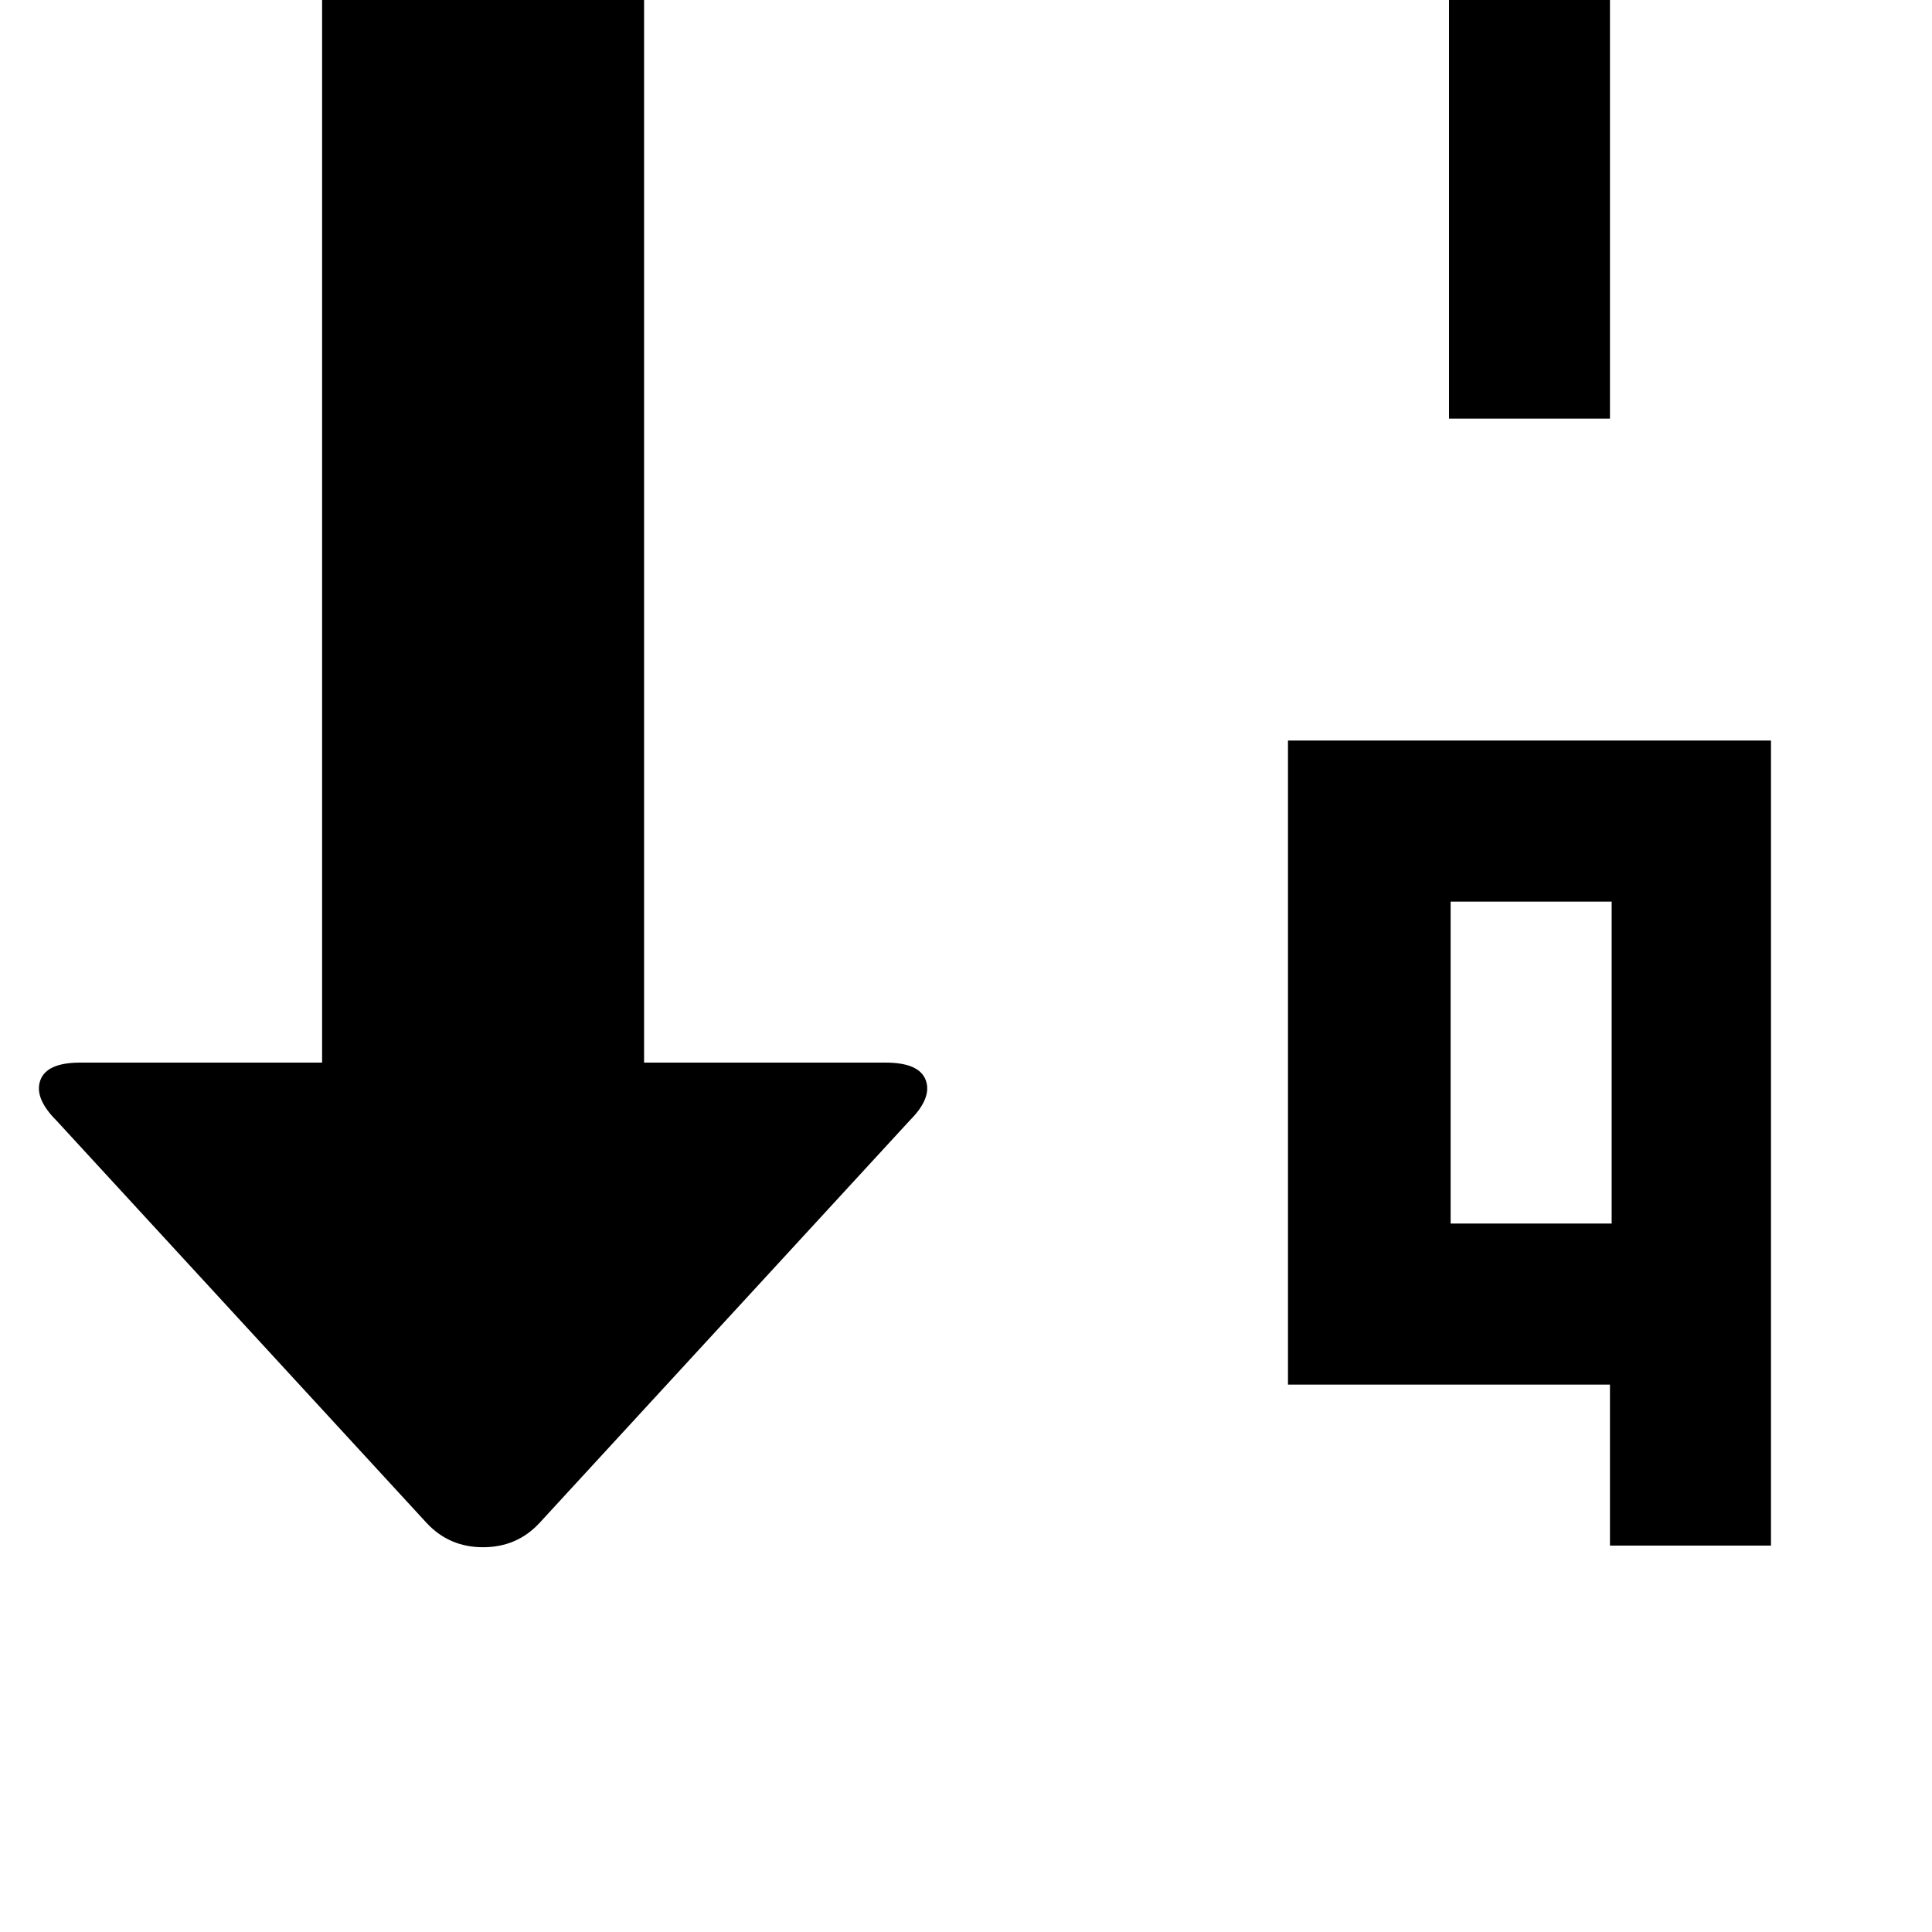 <!-- Generated by IcoMoon.io -->
<svg version="1.1" xmlns="http://www.w3.org/2000/svg" width="32" height="32" viewBox="0 0 32 32">
<title>uniE153</title>
<path d="M10.667 17.6h4q0.56 0 0.667 0.293t-0.267 0.667l-6.133 6.667q-0.373 0.4-0.933 0.4t-0.933-0.4l-6.133-6.667q-0.373-0.373-0.267-0.667t0.667-0.293h4v-24h5.333v24zM26.667 6.933h-2.667v-10.667h-2.667v-2.667h5.333v13.333zM29.333 25.6h-2.667v-2.667h-5.333v-10.667h8v13.333zM24.027 14.933v5.333h2.667v-5.333h-2.667z"></path>
</svg>

